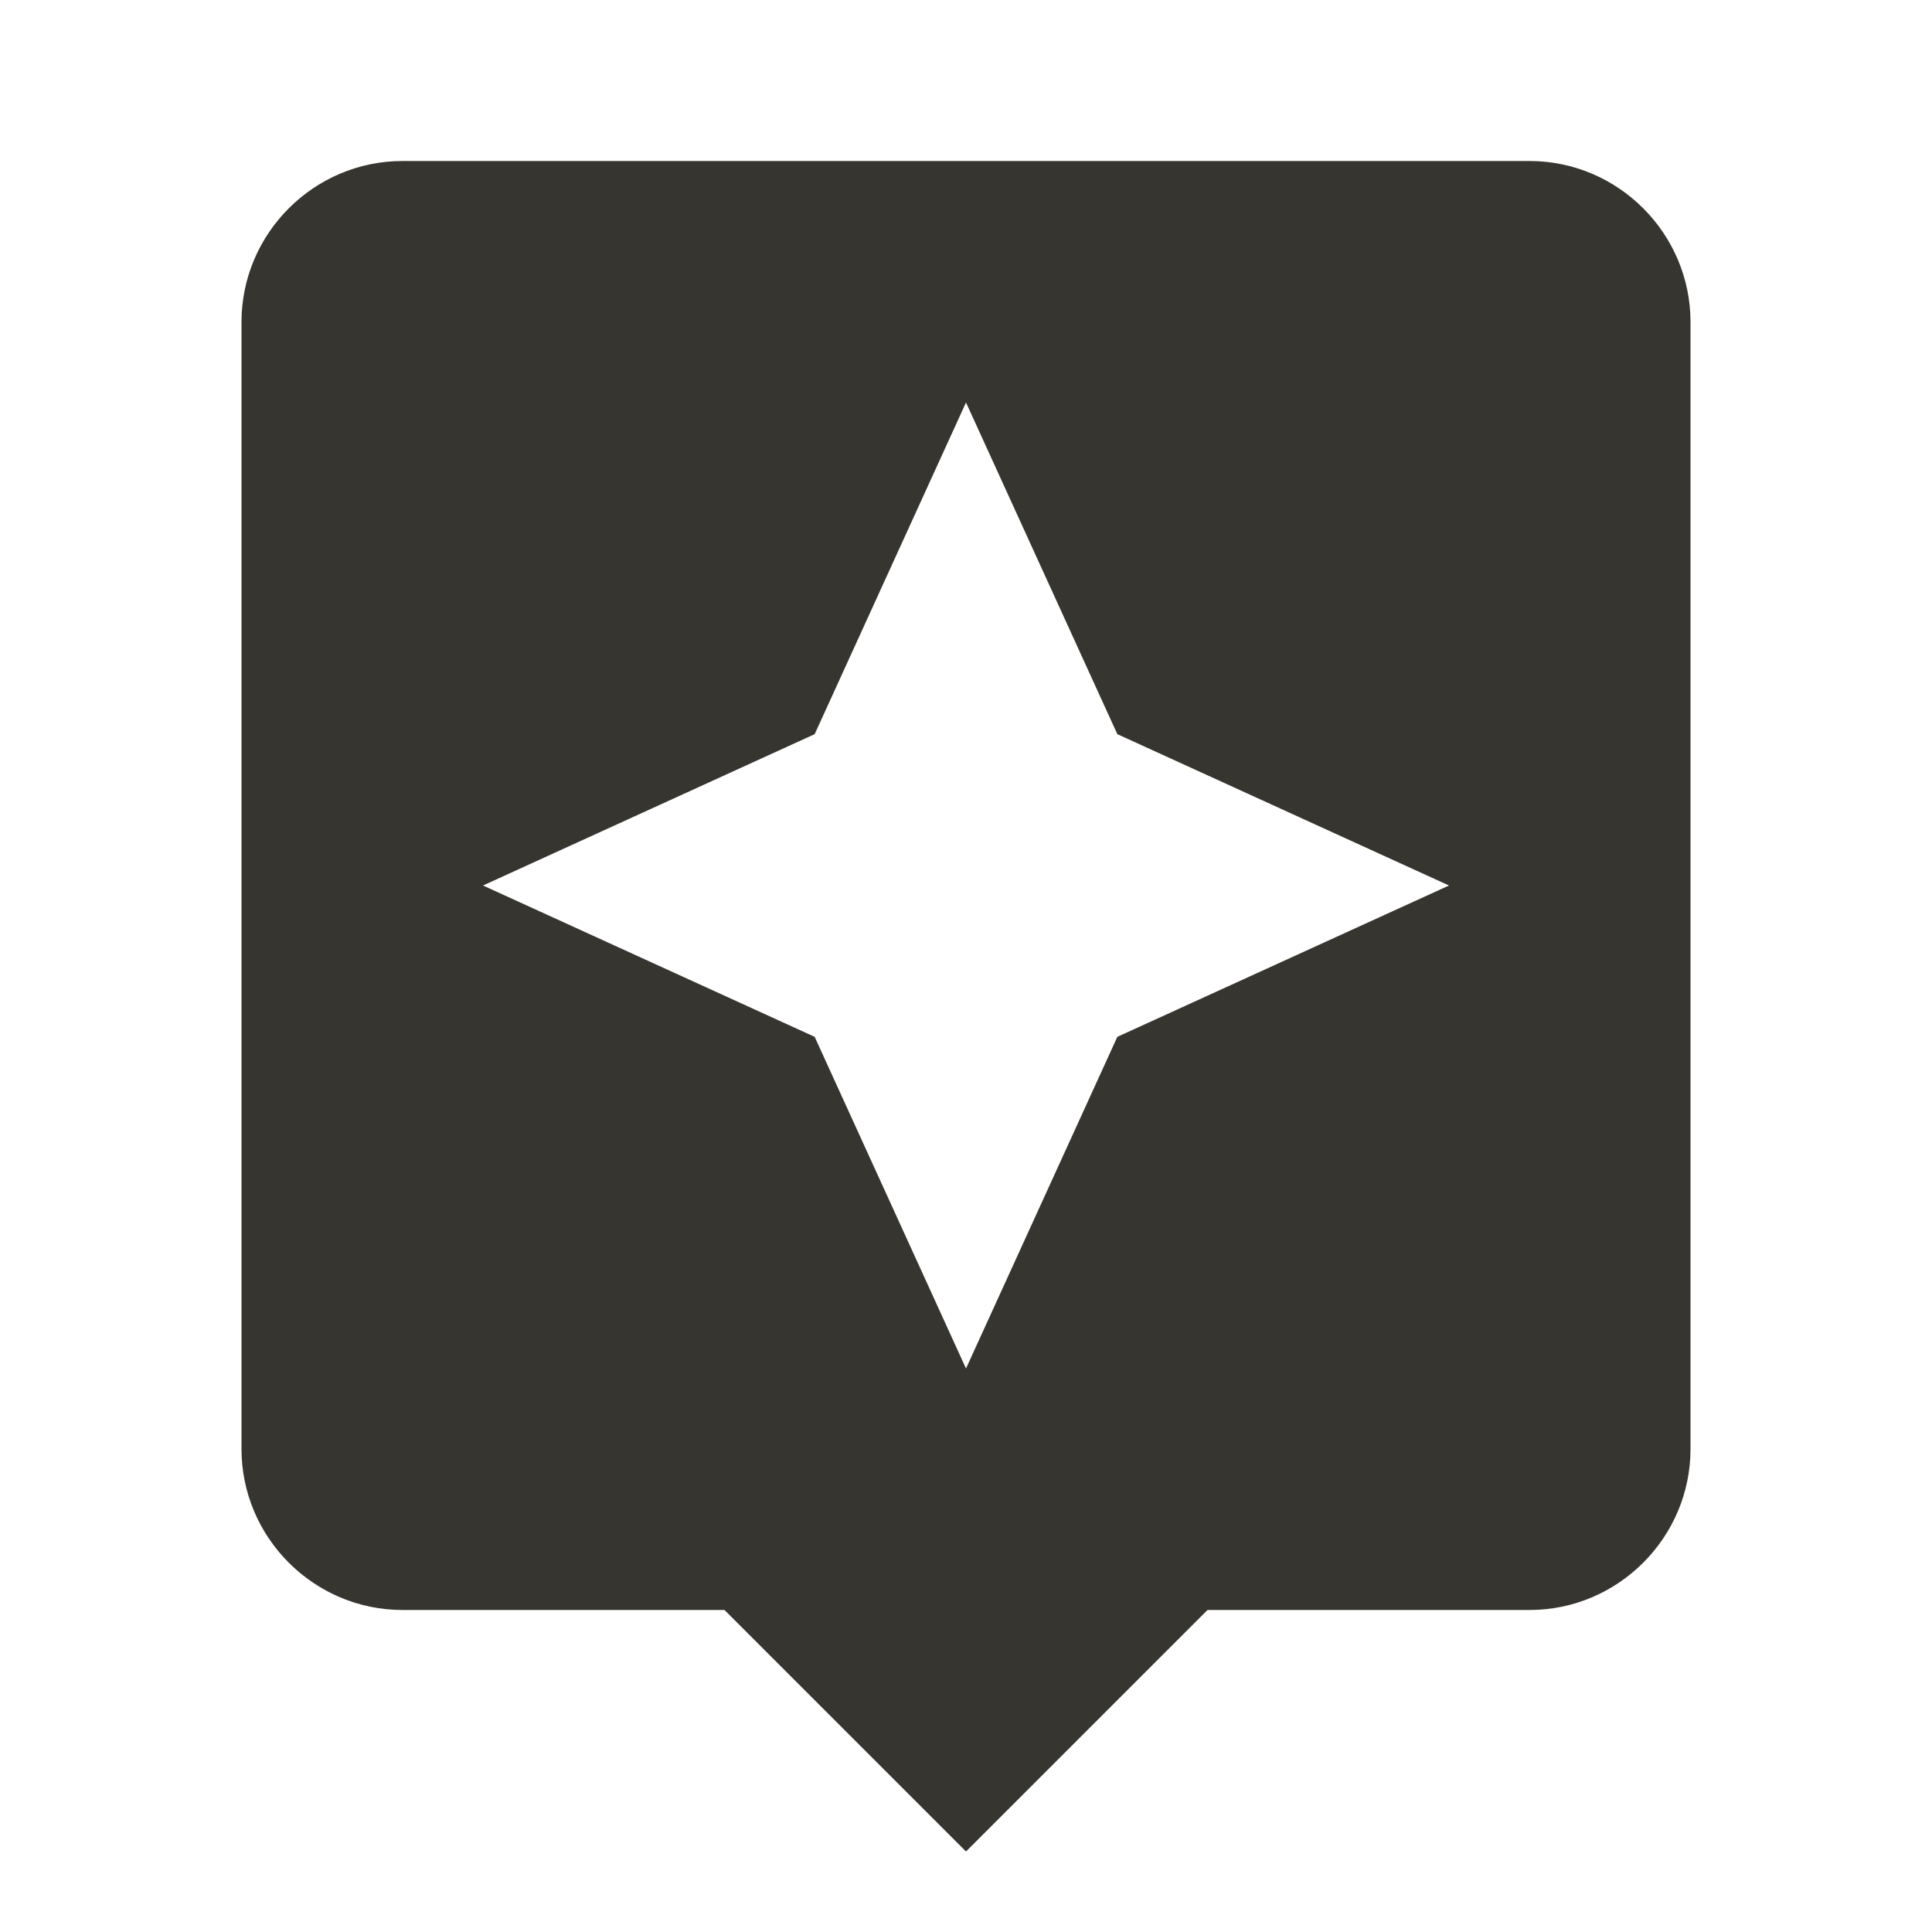 <!-- Generated by IcoMoon.io -->
<svg version="1.1" xmlns="http://www.w3.org/2000/svg" width="280" height="280" viewBox="0 0 280 280">
<title>mt-assistant</title>
<path fill="#37352f" d="M221.667 23.333h-163.333c-12.833 0-23.333 10.5-23.333 23.333v163.333c0 12.833 10.5 23.333 23.333 23.333h46.667l35 35 35-35h46.667c12.833 0 23.333-10.5 23.333-23.333v-163.333c0-12.833-10.5-23.333-23.333-23.333v0zM161.933 150.267l-21.933 48.067-21.933-48.067-48.067-21.933 48.067-21.933 21.933-48.067 21.933 48.067 48.067 21.933-48.067 21.933z"></path>
</svg>
